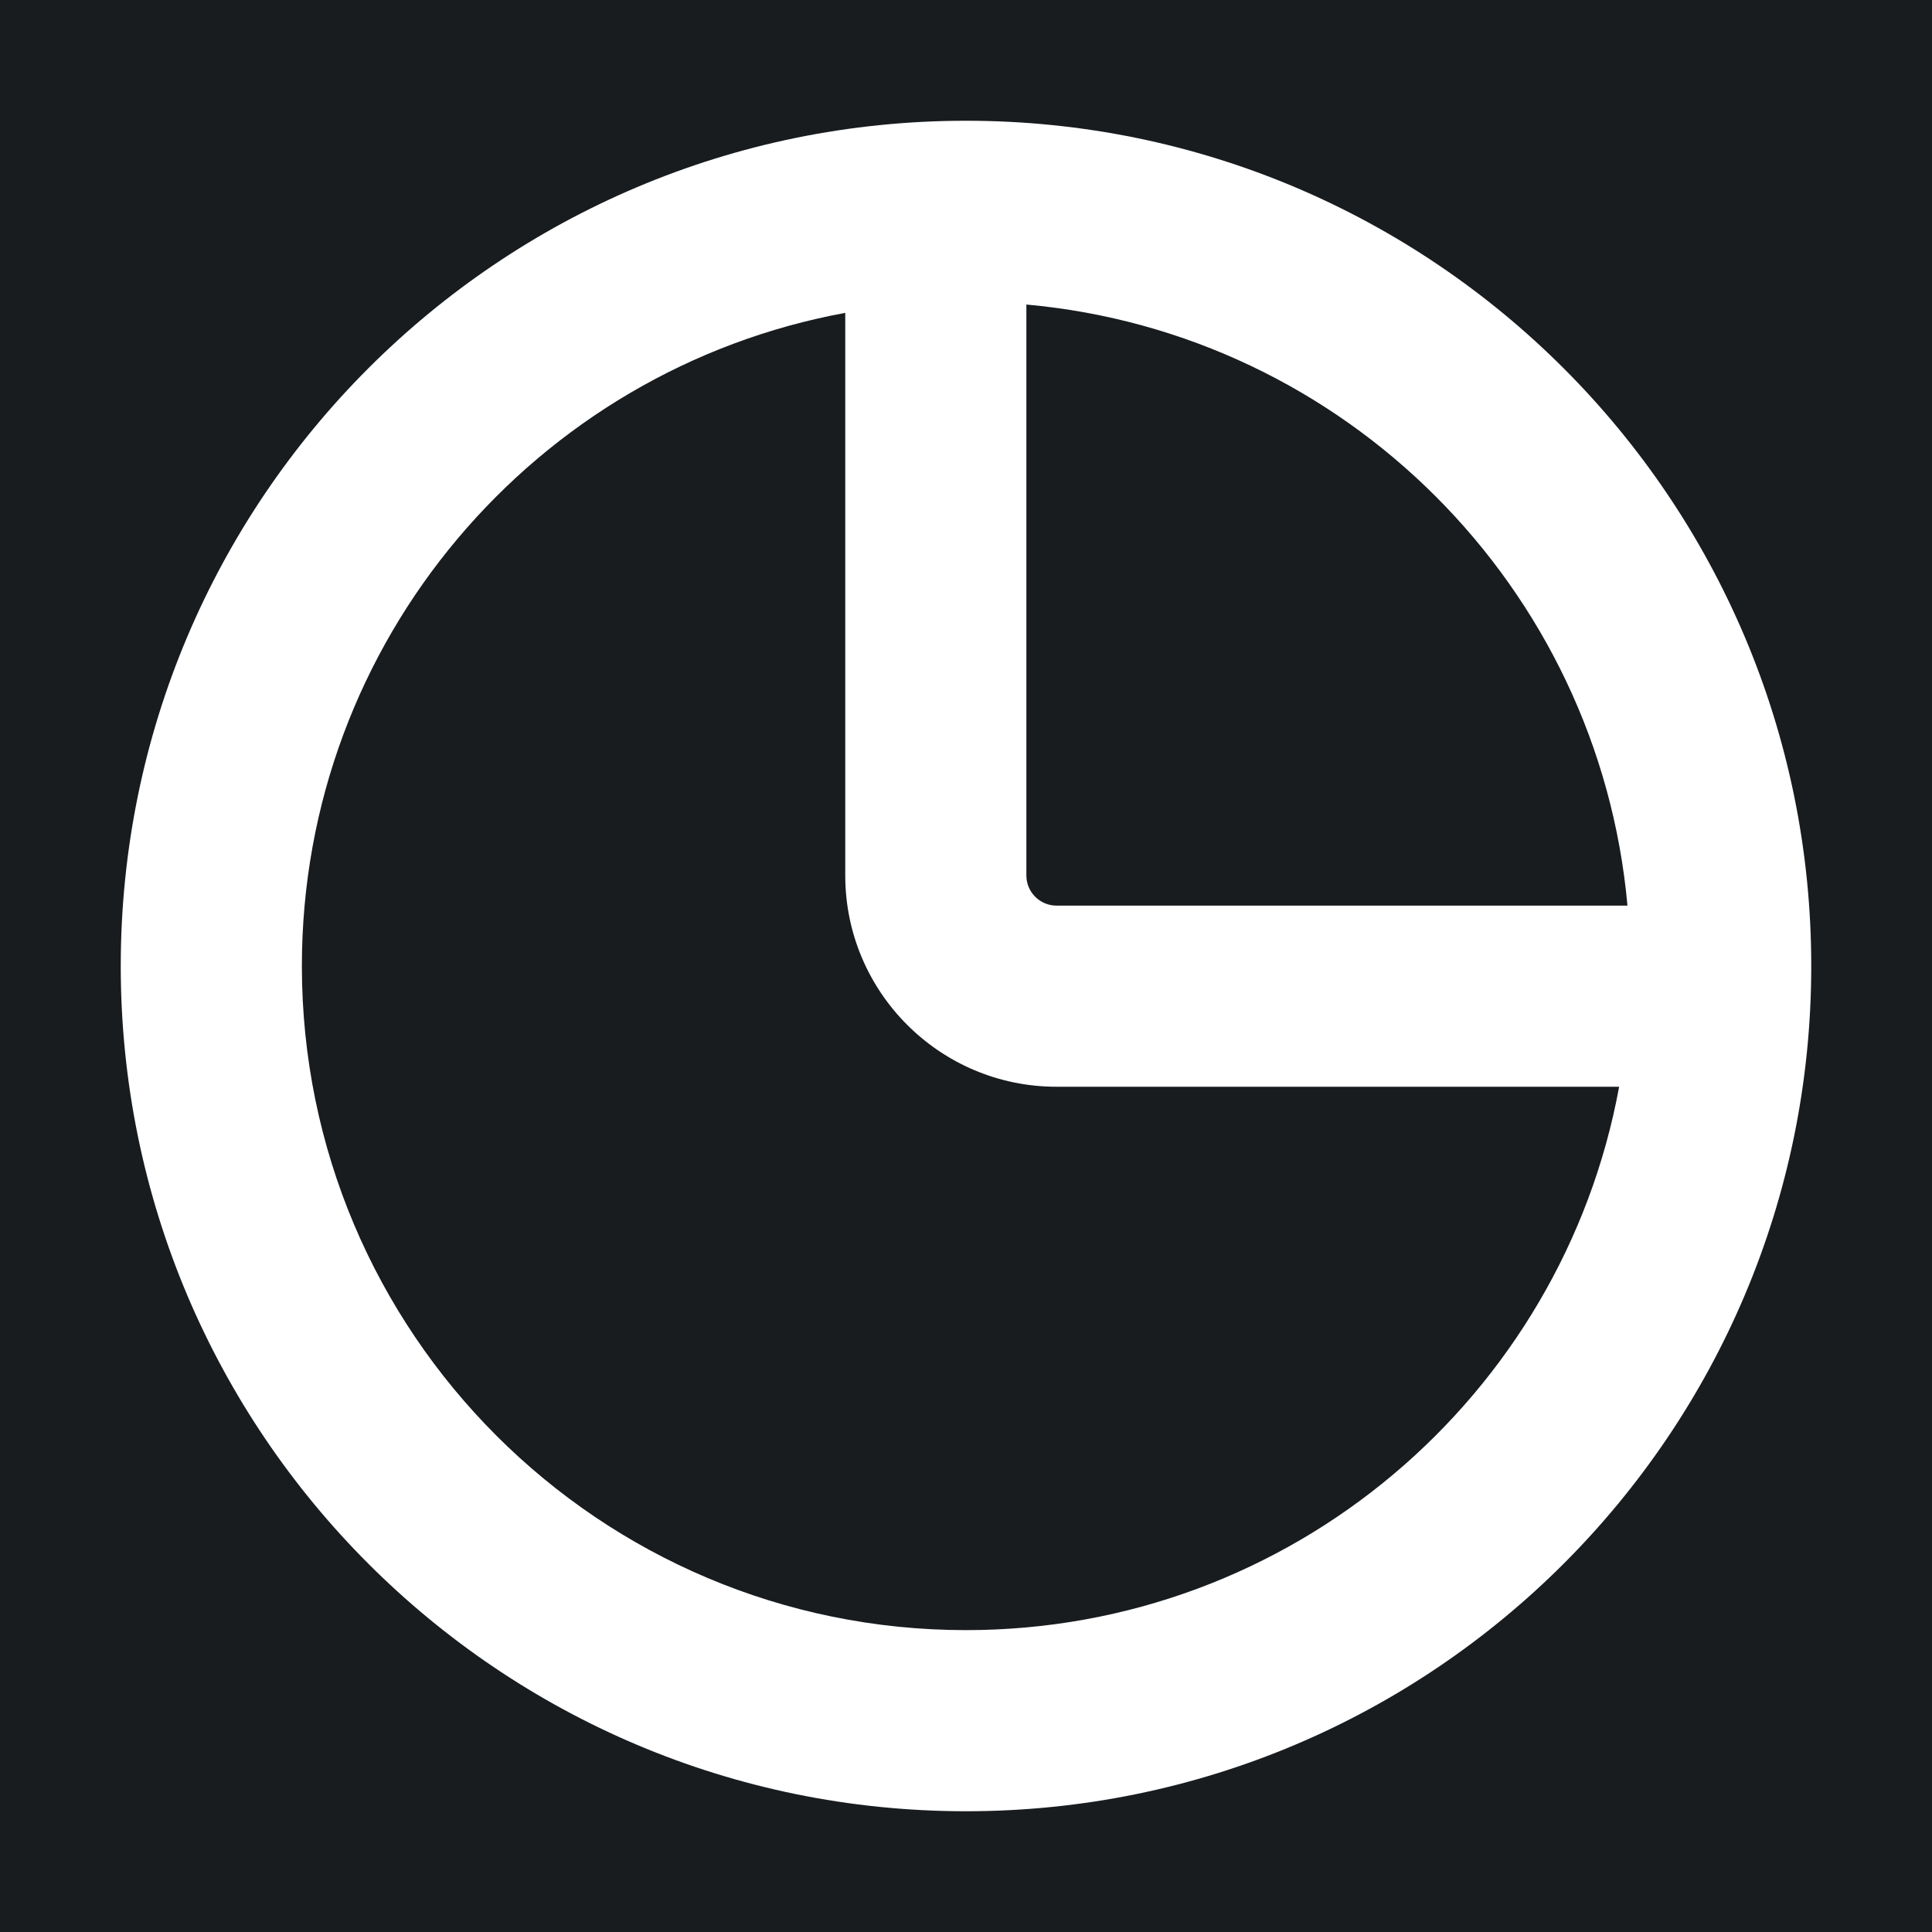 <svg width="32" height="32" viewBox="0 0 16 16" fill="none" xmlns="http://www.w3.org/2000/svg">
<rect x="0" y="0" width="16" height="16" fill="#181c1f"/>
<path fill-rule="evenodd" clip-rule="evenodd" d="M7 2.591C4.44 3.061 2.5 5.304 2.5 8C2.5 11.038 4.962 13.5 8 13.5C10.696 13.5 12.939 11.56 13.409 9H8.75C7.784 9 7 8.216 7 7.25V2.591ZM8.5 2.522V7.25C8.5 7.388 8.612 7.5 8.75 7.5H13.478C13.24 4.861 11.139 2.76 8.5 2.522ZM1 8C1 4.134 4.134 1 8 1C11.866 1 15 4.134 15 8C15 11.866 11.866 15 8 15C4.134 15 1 11.866 1 8Z" fill="#ffffff"/>
</svg>
